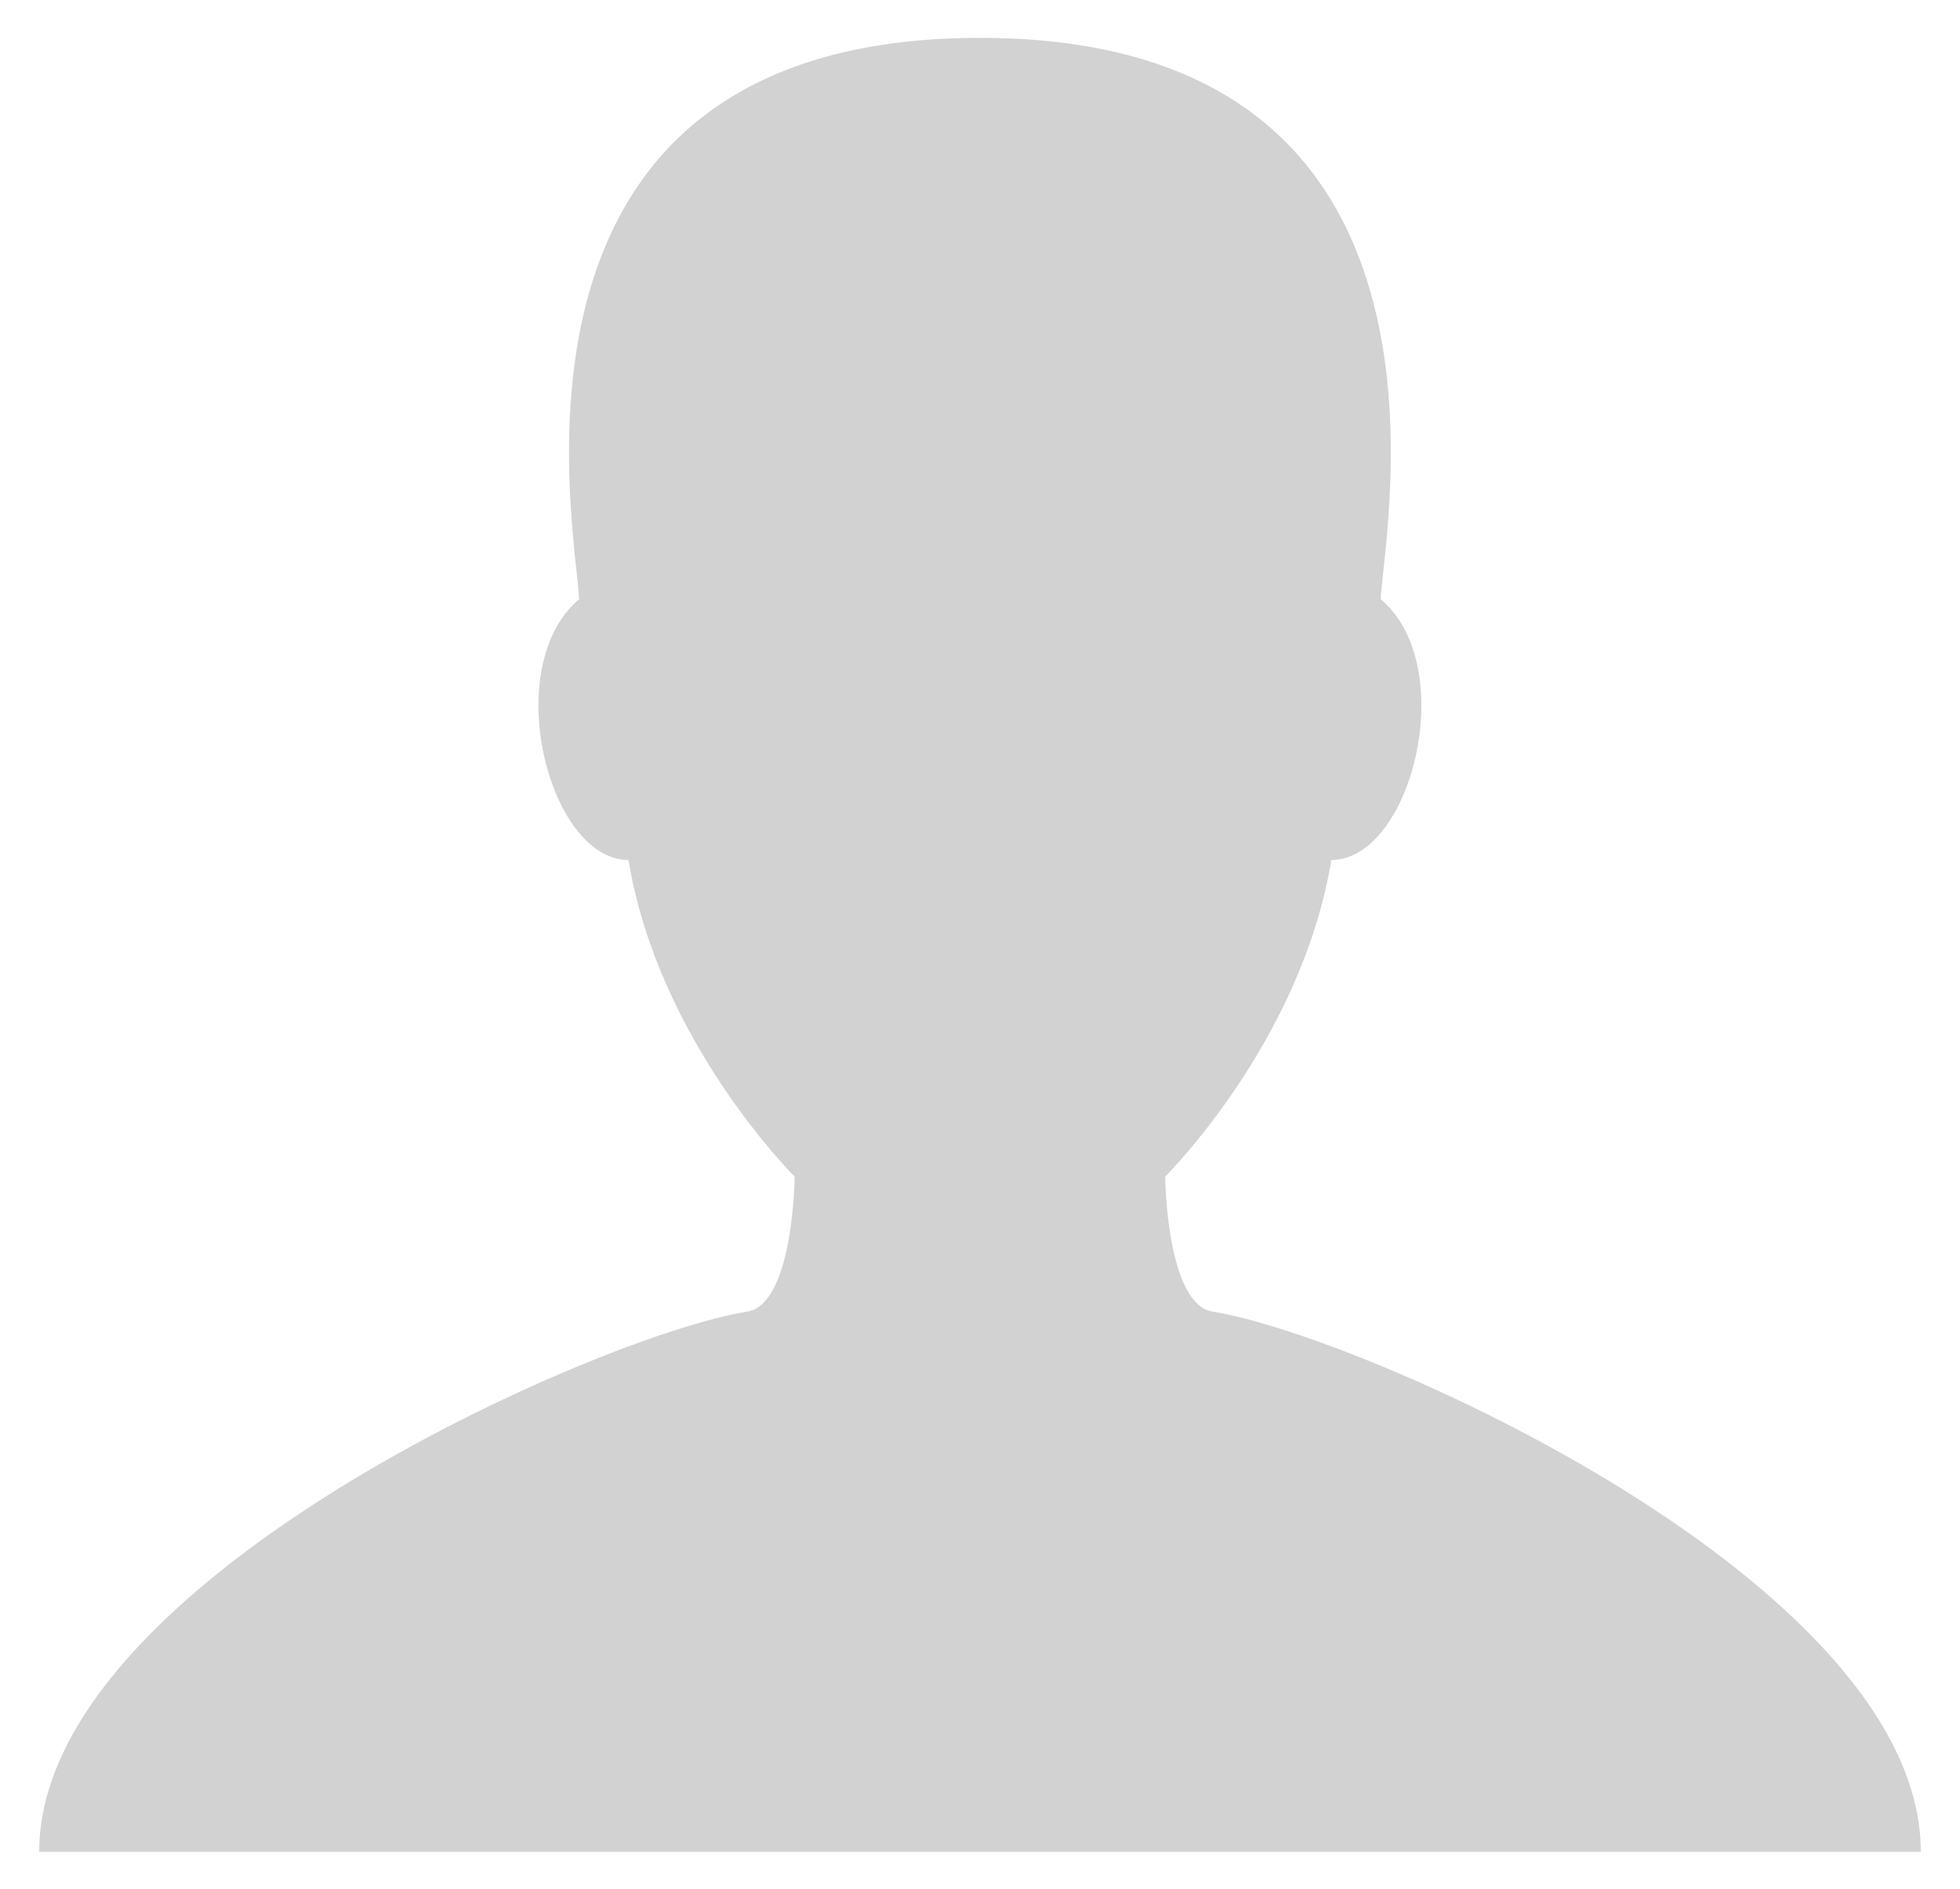 <?xml version="1.0" encoding="utf-8"?>
<!-- Generator: Adobe Illustrator 17.0.1, SVG Export Plug-In . SVG Version: 6.00 Build 0)  -->
<!DOCTYPE svg PUBLIC "-//W3C//DTD SVG 1.1//EN" "http://www.w3.org/Graphics/SVG/1.1/DTD/svg11.dtd">
<svg version="1.1" id="Layer_1" xmlns="http://www.w3.org/2000/svg" xmlns:xlink="http://www.w3.org/1999/xlink" x="0px" y="0px"
	 width="25px" height="24.104px" viewBox="0 0 25 24.104" enable-background="new 0 0 25 24.104" xml:space="preserve">
<g>
	<path fill="#d2d2d2" d="M15.468,16.734c-0.592-0.094-0.606-1.723-0.606-1.723s1.74-1.723,2.119-4.039c1.02,0,1.65-2.463,0.63-3.329
		c0.043-0.912,1.311-7.16-5.112-7.16c-6.424,0-5.155,6.248-5.112,7.16c-1.02,0.866-0.39,3.329,0.63,3.329
		c0.379,2.317,2.119,4.039,2.119,4.039s-0.013,1.628-0.606,1.723C7.624,17.038,0.5,20.18,0.5,23.625h12h12
		C24.499,20.18,17.376,17.038,15.468,16.734z"/>
</g>
</svg>
